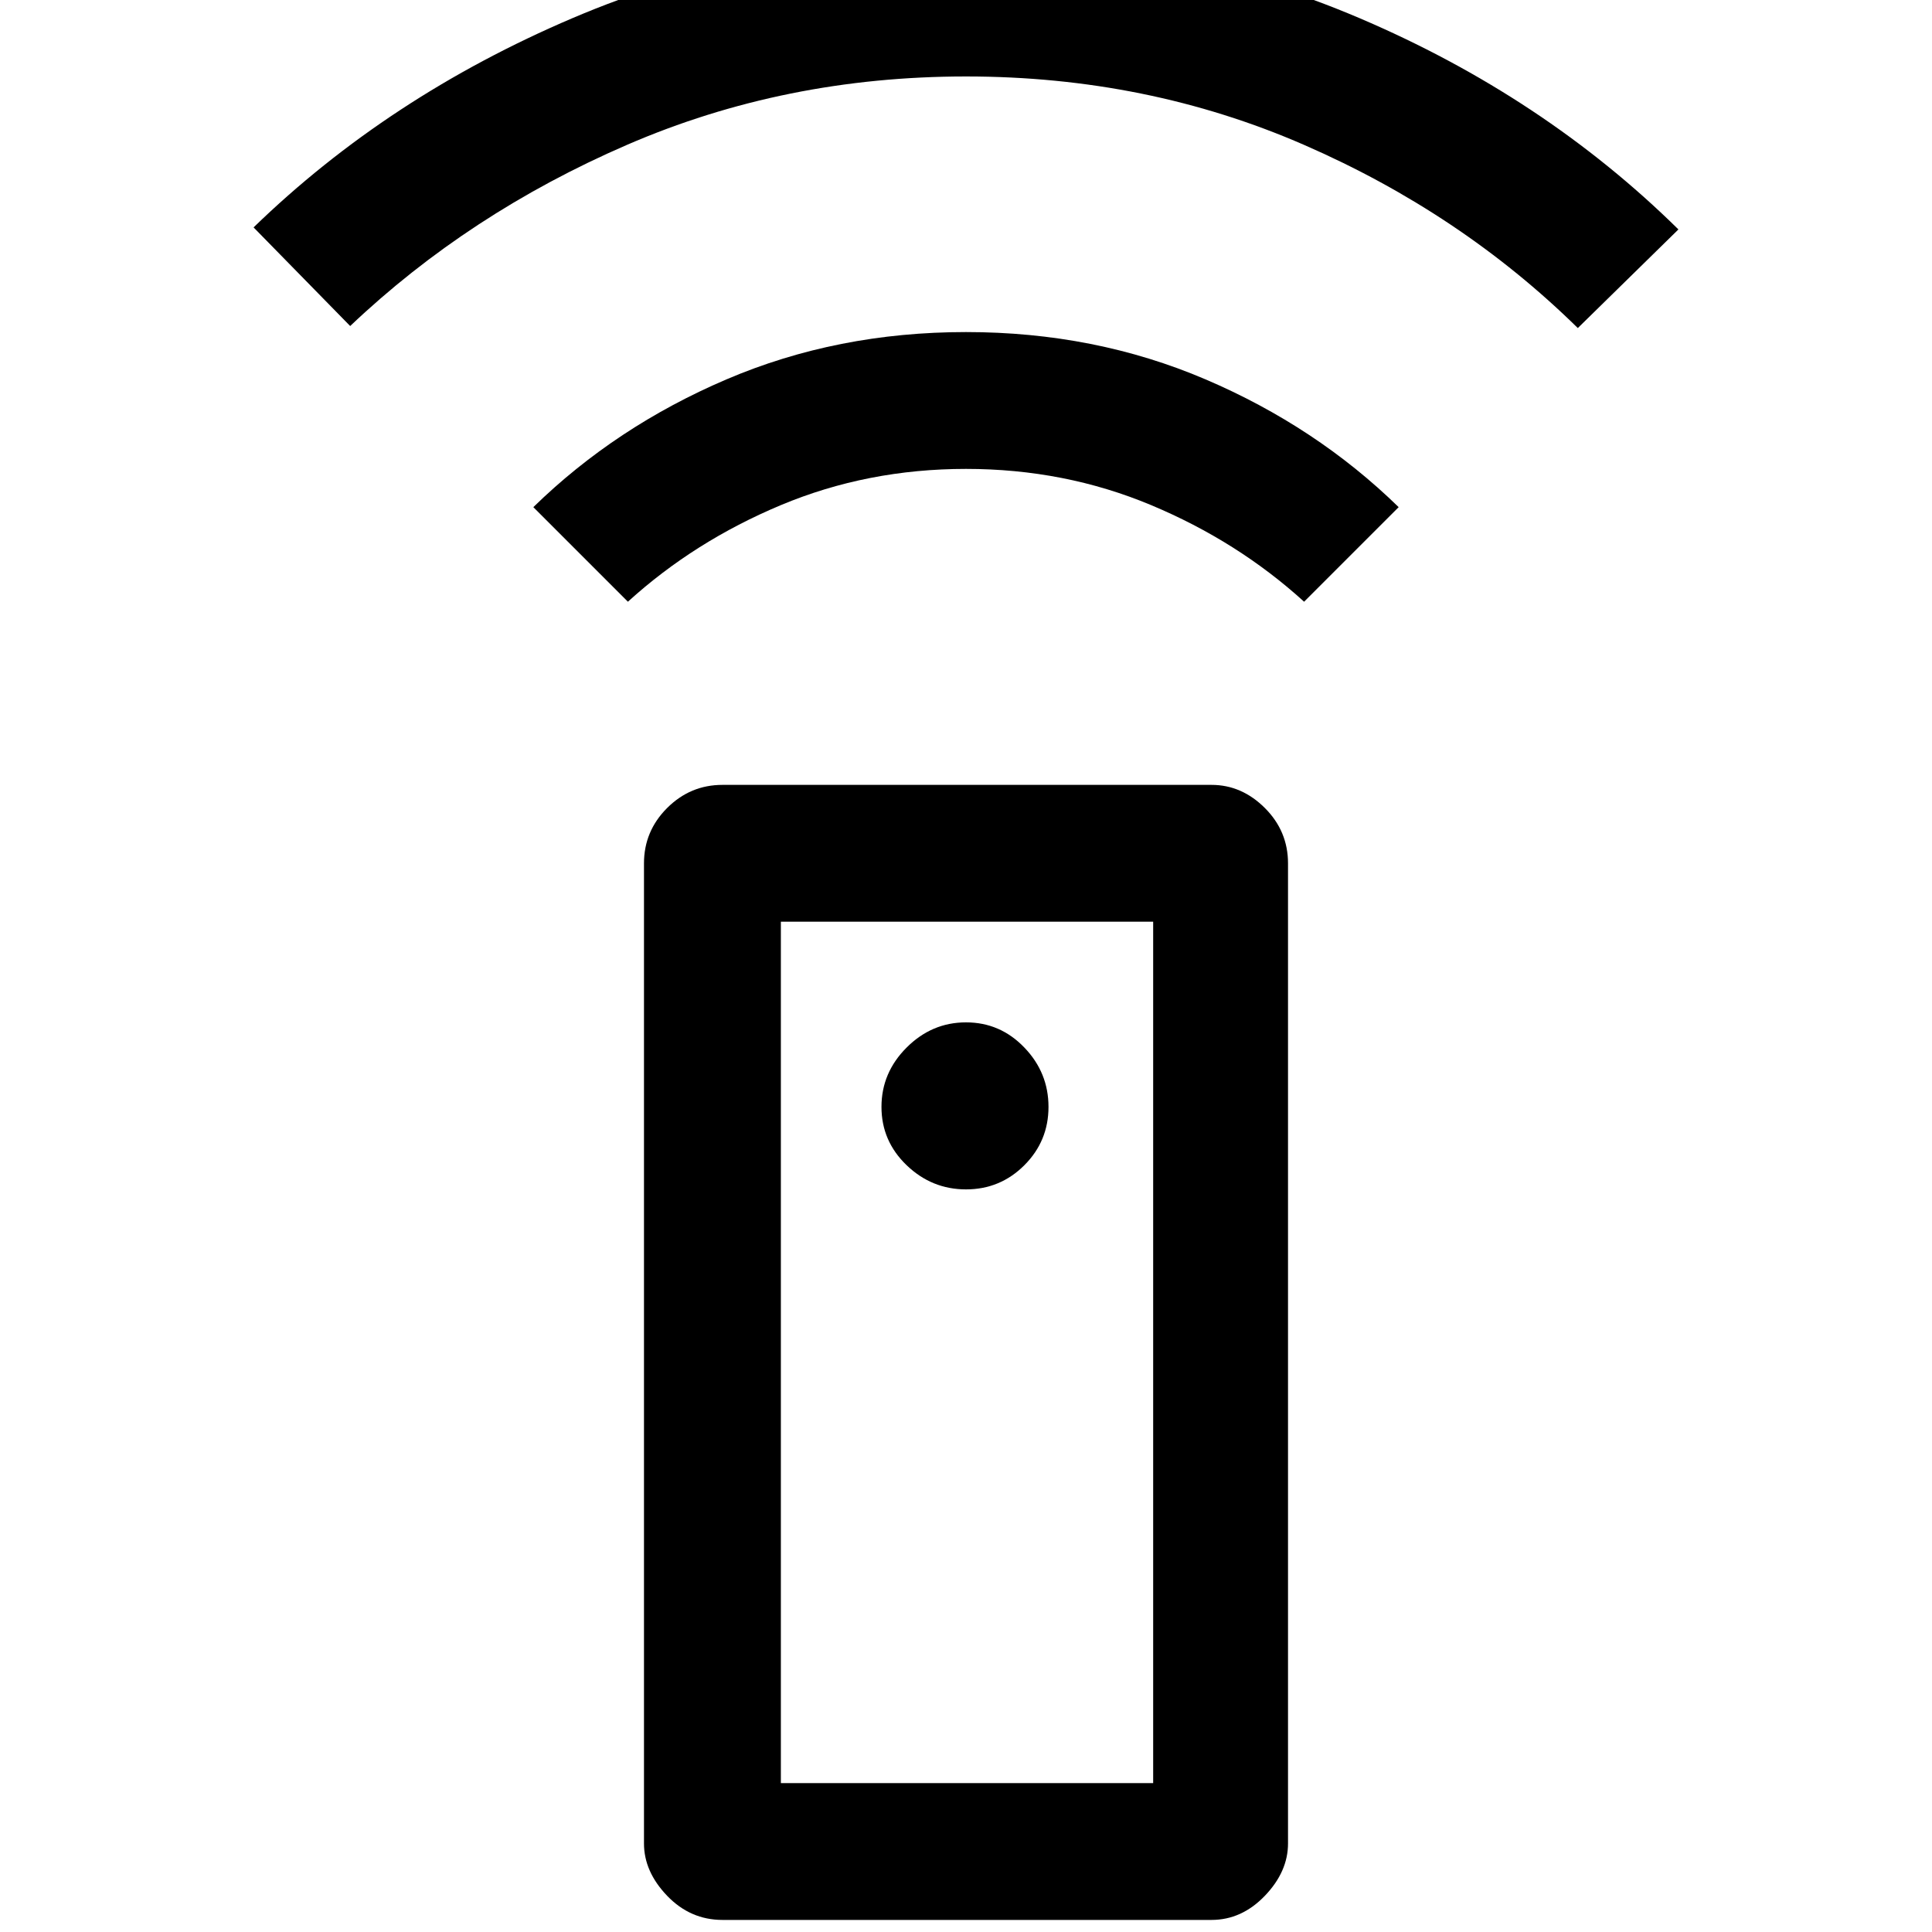 <svg xmlns="http://www.w3.org/2000/svg" height="40" width="40"><path d="M25.083 39.75H14.958q-.666 0-1.146-.5-.479-.5-.479-1.083V17.875q0-.667.479-1.146.48-.479 1.146-.479h10.125q.625 0 1.105.479.479.479.479 1.146v20.292q0 .583-.479 1.083-.48.5-1.105.5ZM20 24.625q.708 0 1.208-.5t.5-1.208q0-.709-.5-1.229-.5-.521-1.208-.521t-1.229.521q-.521.52-.521 1.229 0 .708.521 1.208t1.229.5Zm-7-12.167L11.042 10.5q1.708-1.667 4-2.646 2.291-.979 4.958-.979 2.667 0 4.958.979 2.292.979 4 2.646L27 12.458q-1.375-1.25-3.167-2-1.791-.75-3.833-.75-2.042 0-3.833.75-1.792.75-3.167 2ZM7.25 6.75l-2-2.042Q8.042 2 11.854.375 15.667-1.25 20-1.25T28.146.375Q31.958 2 34.75 4.75l-2.083 2.042Q30.25 4.417 27 3q-3.25-1.417-7-1.417T12.979 3Q9.708 4.417 7.25 6.75Zm8.917 30.167h7.708V19.083h-7.708Zm0 0h7.708Z"/></svg>